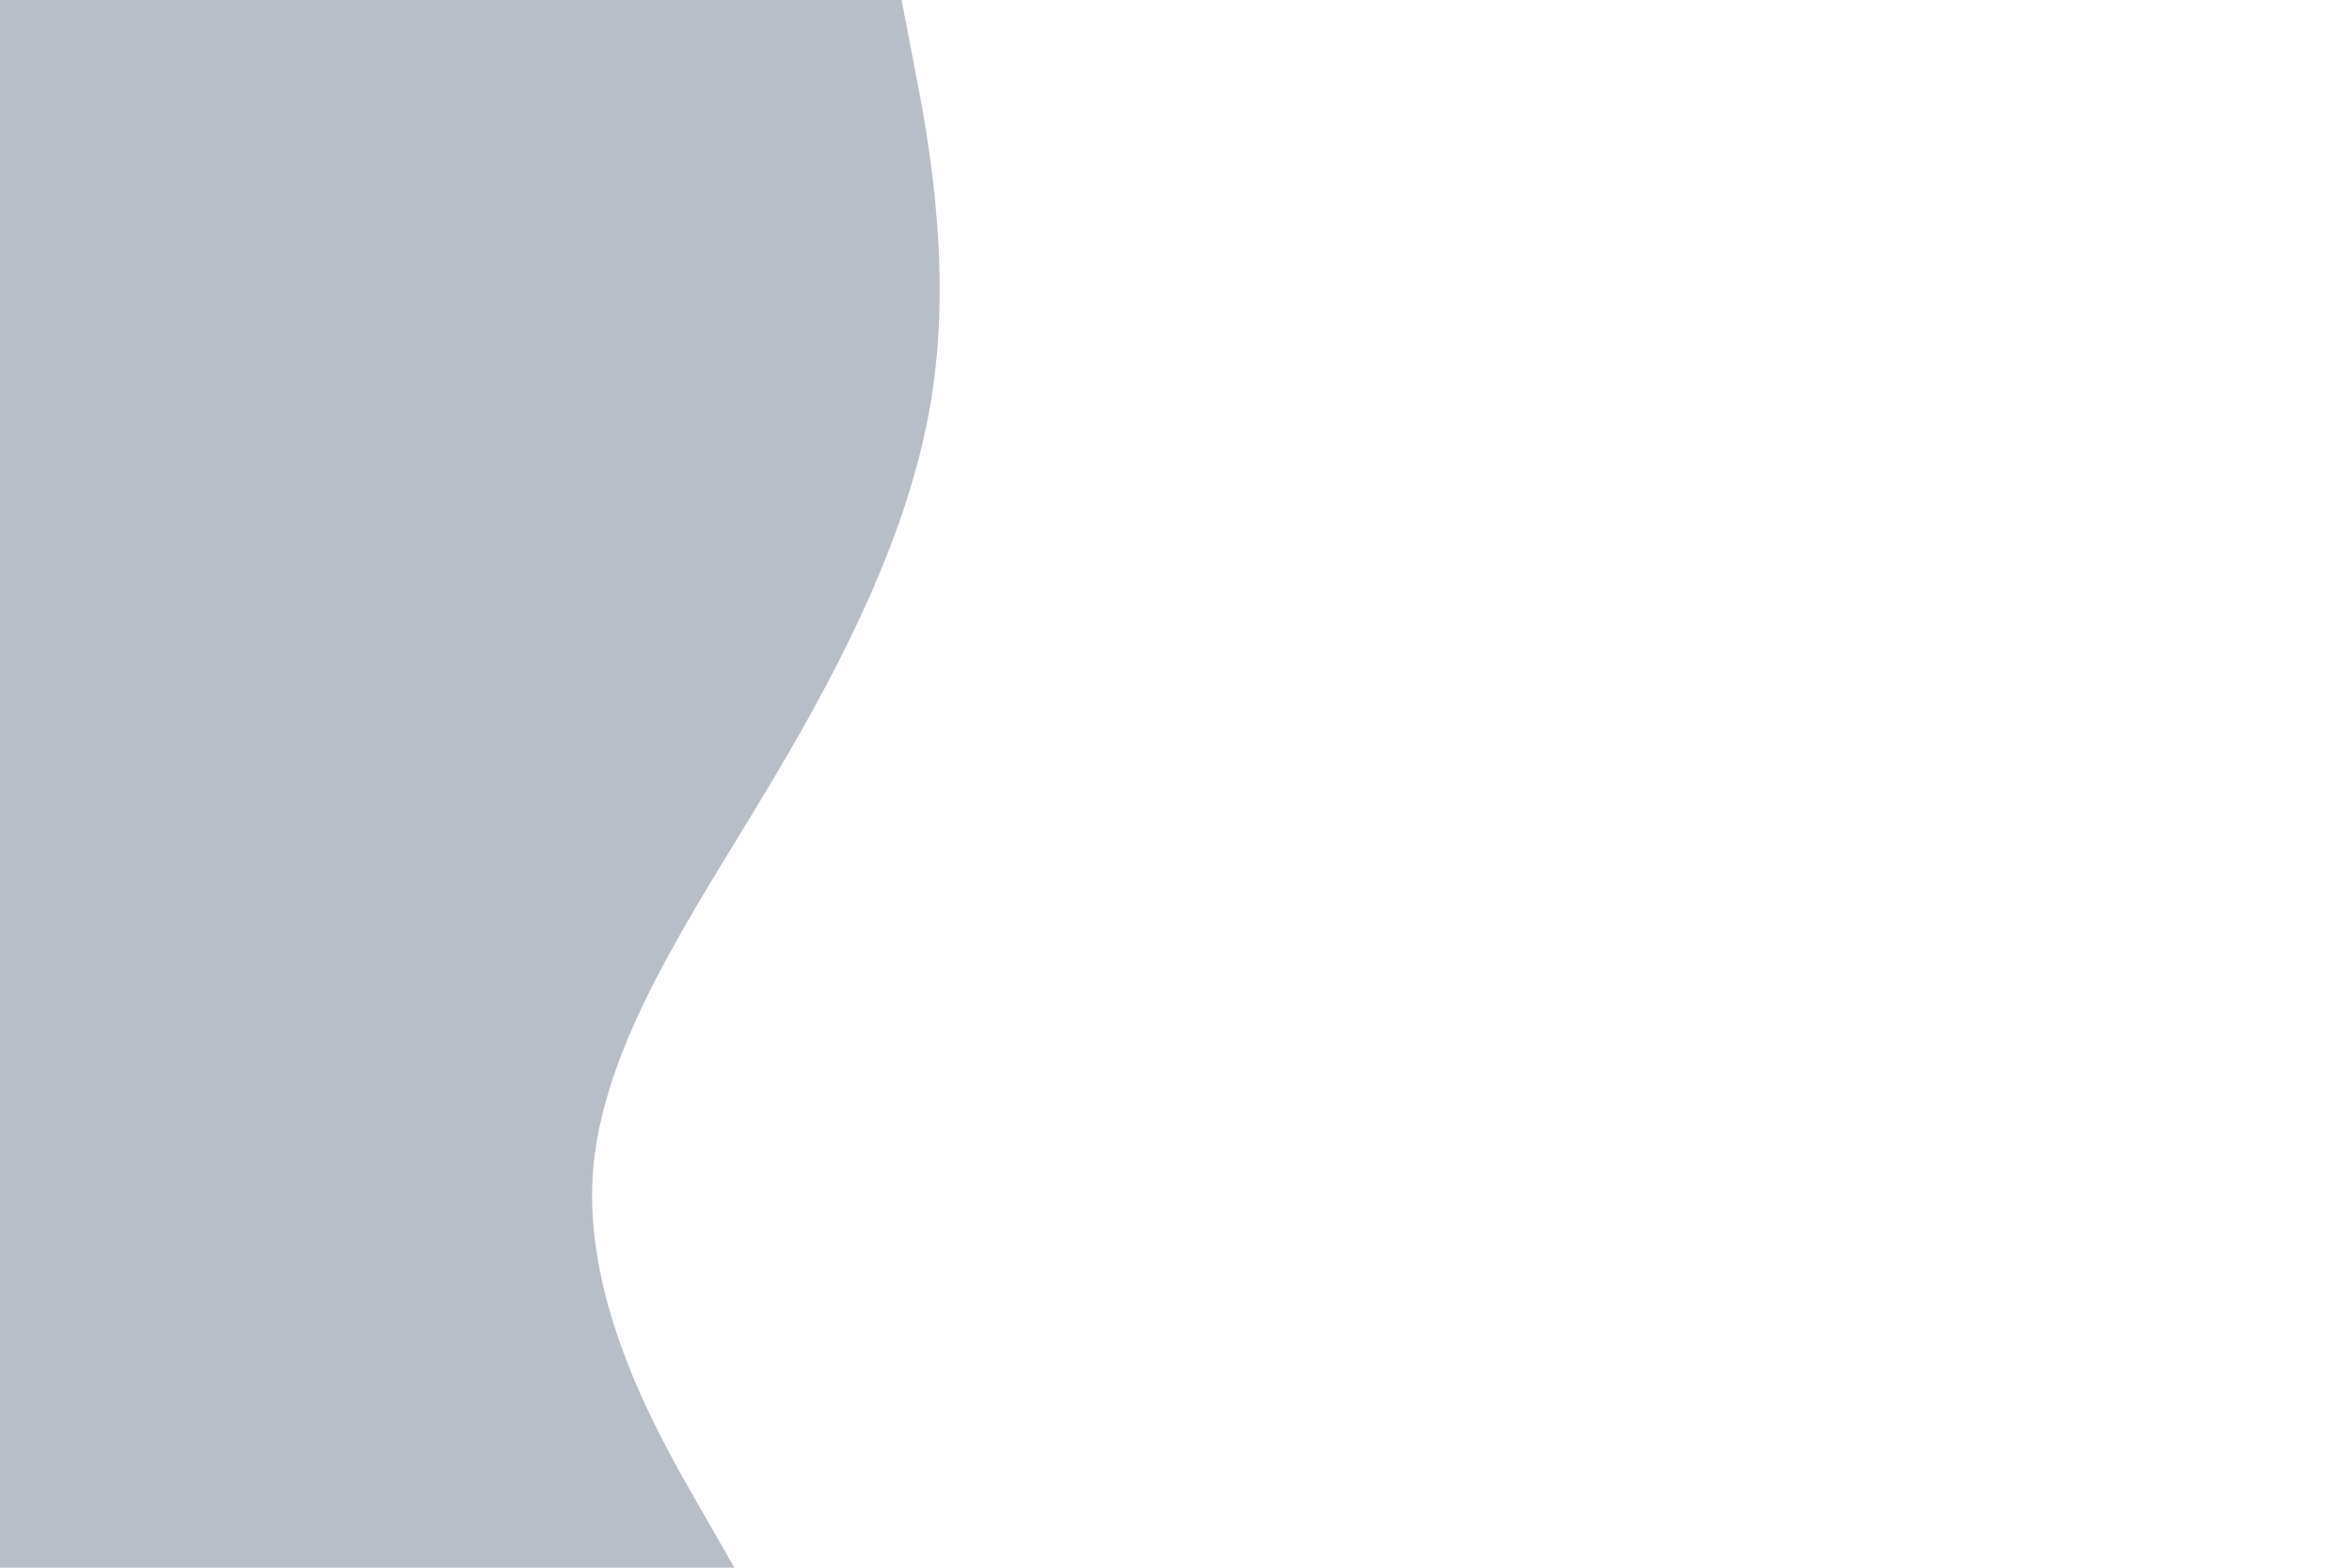 <svg id="visual" viewBox="0 0 900 600" width="900" height="600" xmlns="http://www.w3.org/2000/svg" xmlns:xlink="http://www.w3.org/1999/xlink" version="1.1"><rect x="0" y="0" width="900" height="600" fill="#fff"></rect><path d="M345 0L349.8 25C354.7 50 364.3 100 356.8 150C349.3 200 324.7 250 294.8 300C265 350 230 400 226.8 450C223.7 500 252.3 550 266.7 575L281 600L0 600L0 575C0 550 0 500 0 450C0 400 0 350 0 300C0 250 0 200 0 150C0 100 0 50 0 25L0 0Z" fill="#b8bec7" stroke-linecap="round" stroke-linejoin="miter"></path></svg>